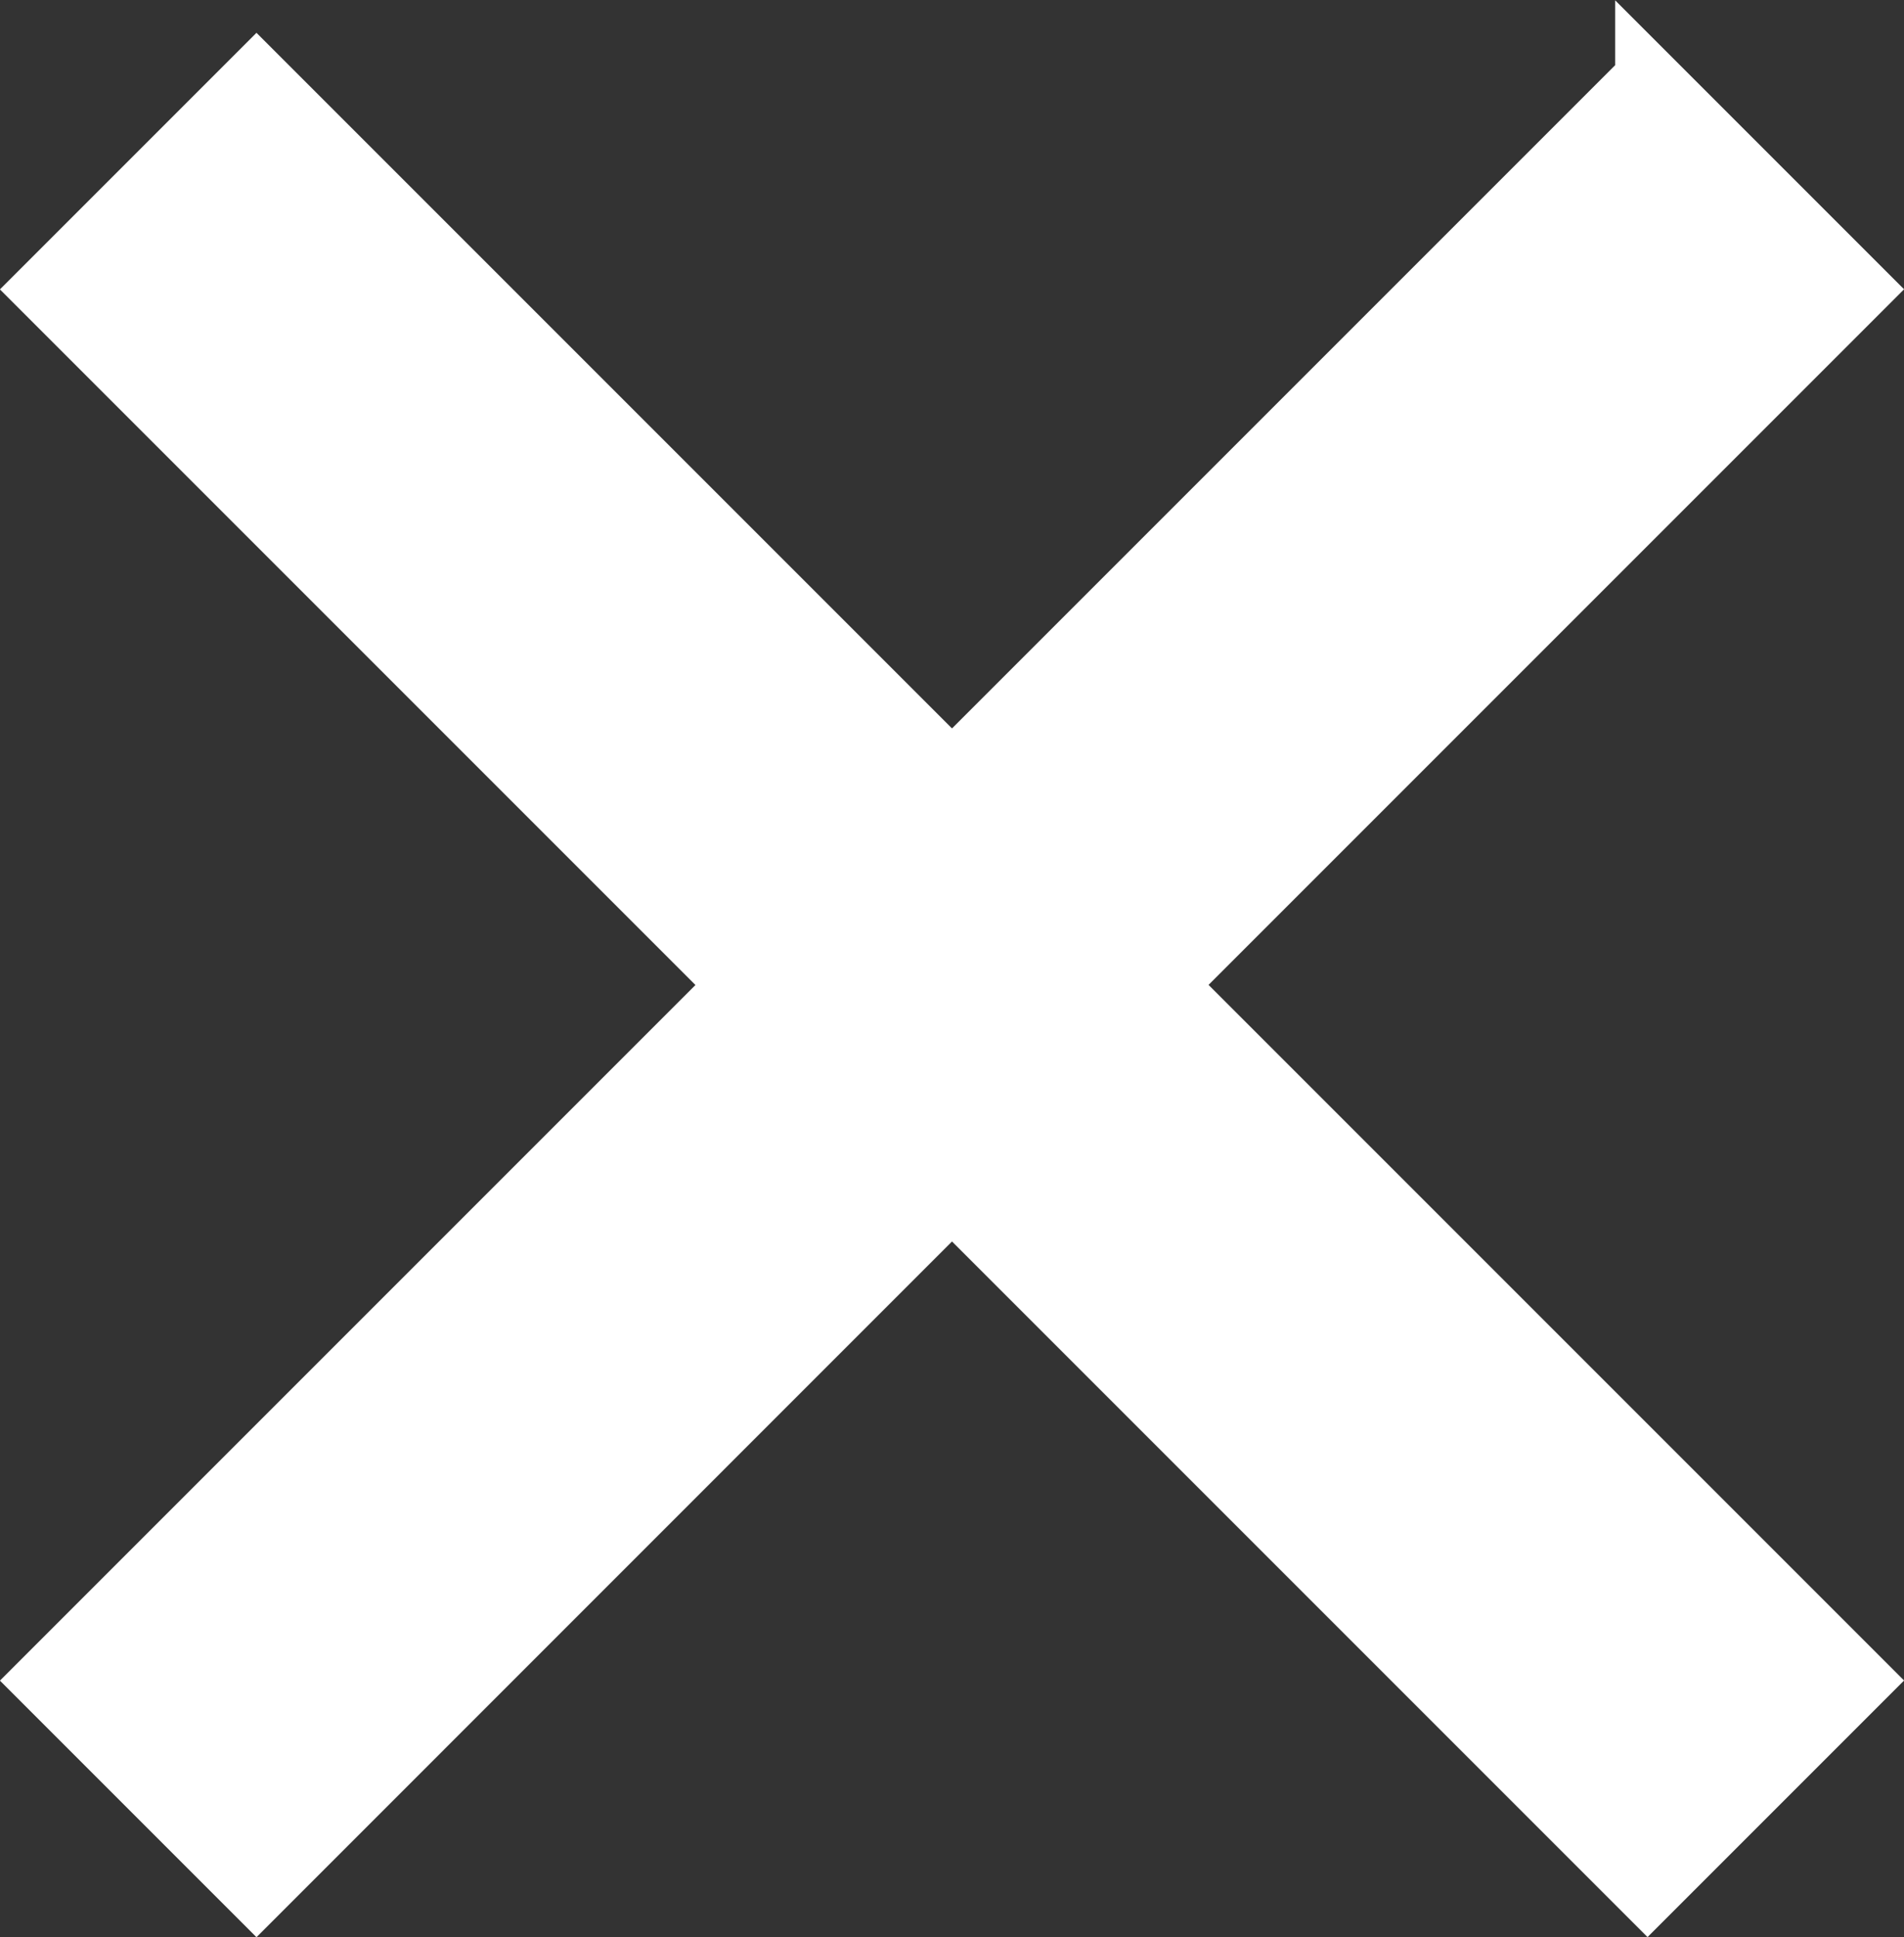 <svg xmlns="http://www.w3.org/2000/svg" width="14.706" height="14.96" viewBox="0 0 14.706 14.96">
    <rect x="0" y="0" width="14.706" height="14.96" fill="#333333" stroke="none"/>
    <g id="noun_Cross_1769553" transform="translate(-19.241 -18.985)">
        <g id="Group_822" data-name="Group 822" transform="translate(19.594 19.591)">
            <path id="Path_410" fill="#fff" stroke="#fff" stroke-width="0.5px" d="M31.966 971.954l-5.372 5.372-5.372-5.372-1.628 1.628 5.372 5.372-5.372 5.372 1.628 1.628 5.372-5.373 5.372 5.372 1.628-1.628-5.372-5.372 5.372-5.372-1.628-1.628z" data-name="Path 410" transform="translate(-19.594 -971.953)"/>
        </g>
    </g>
</svg>

